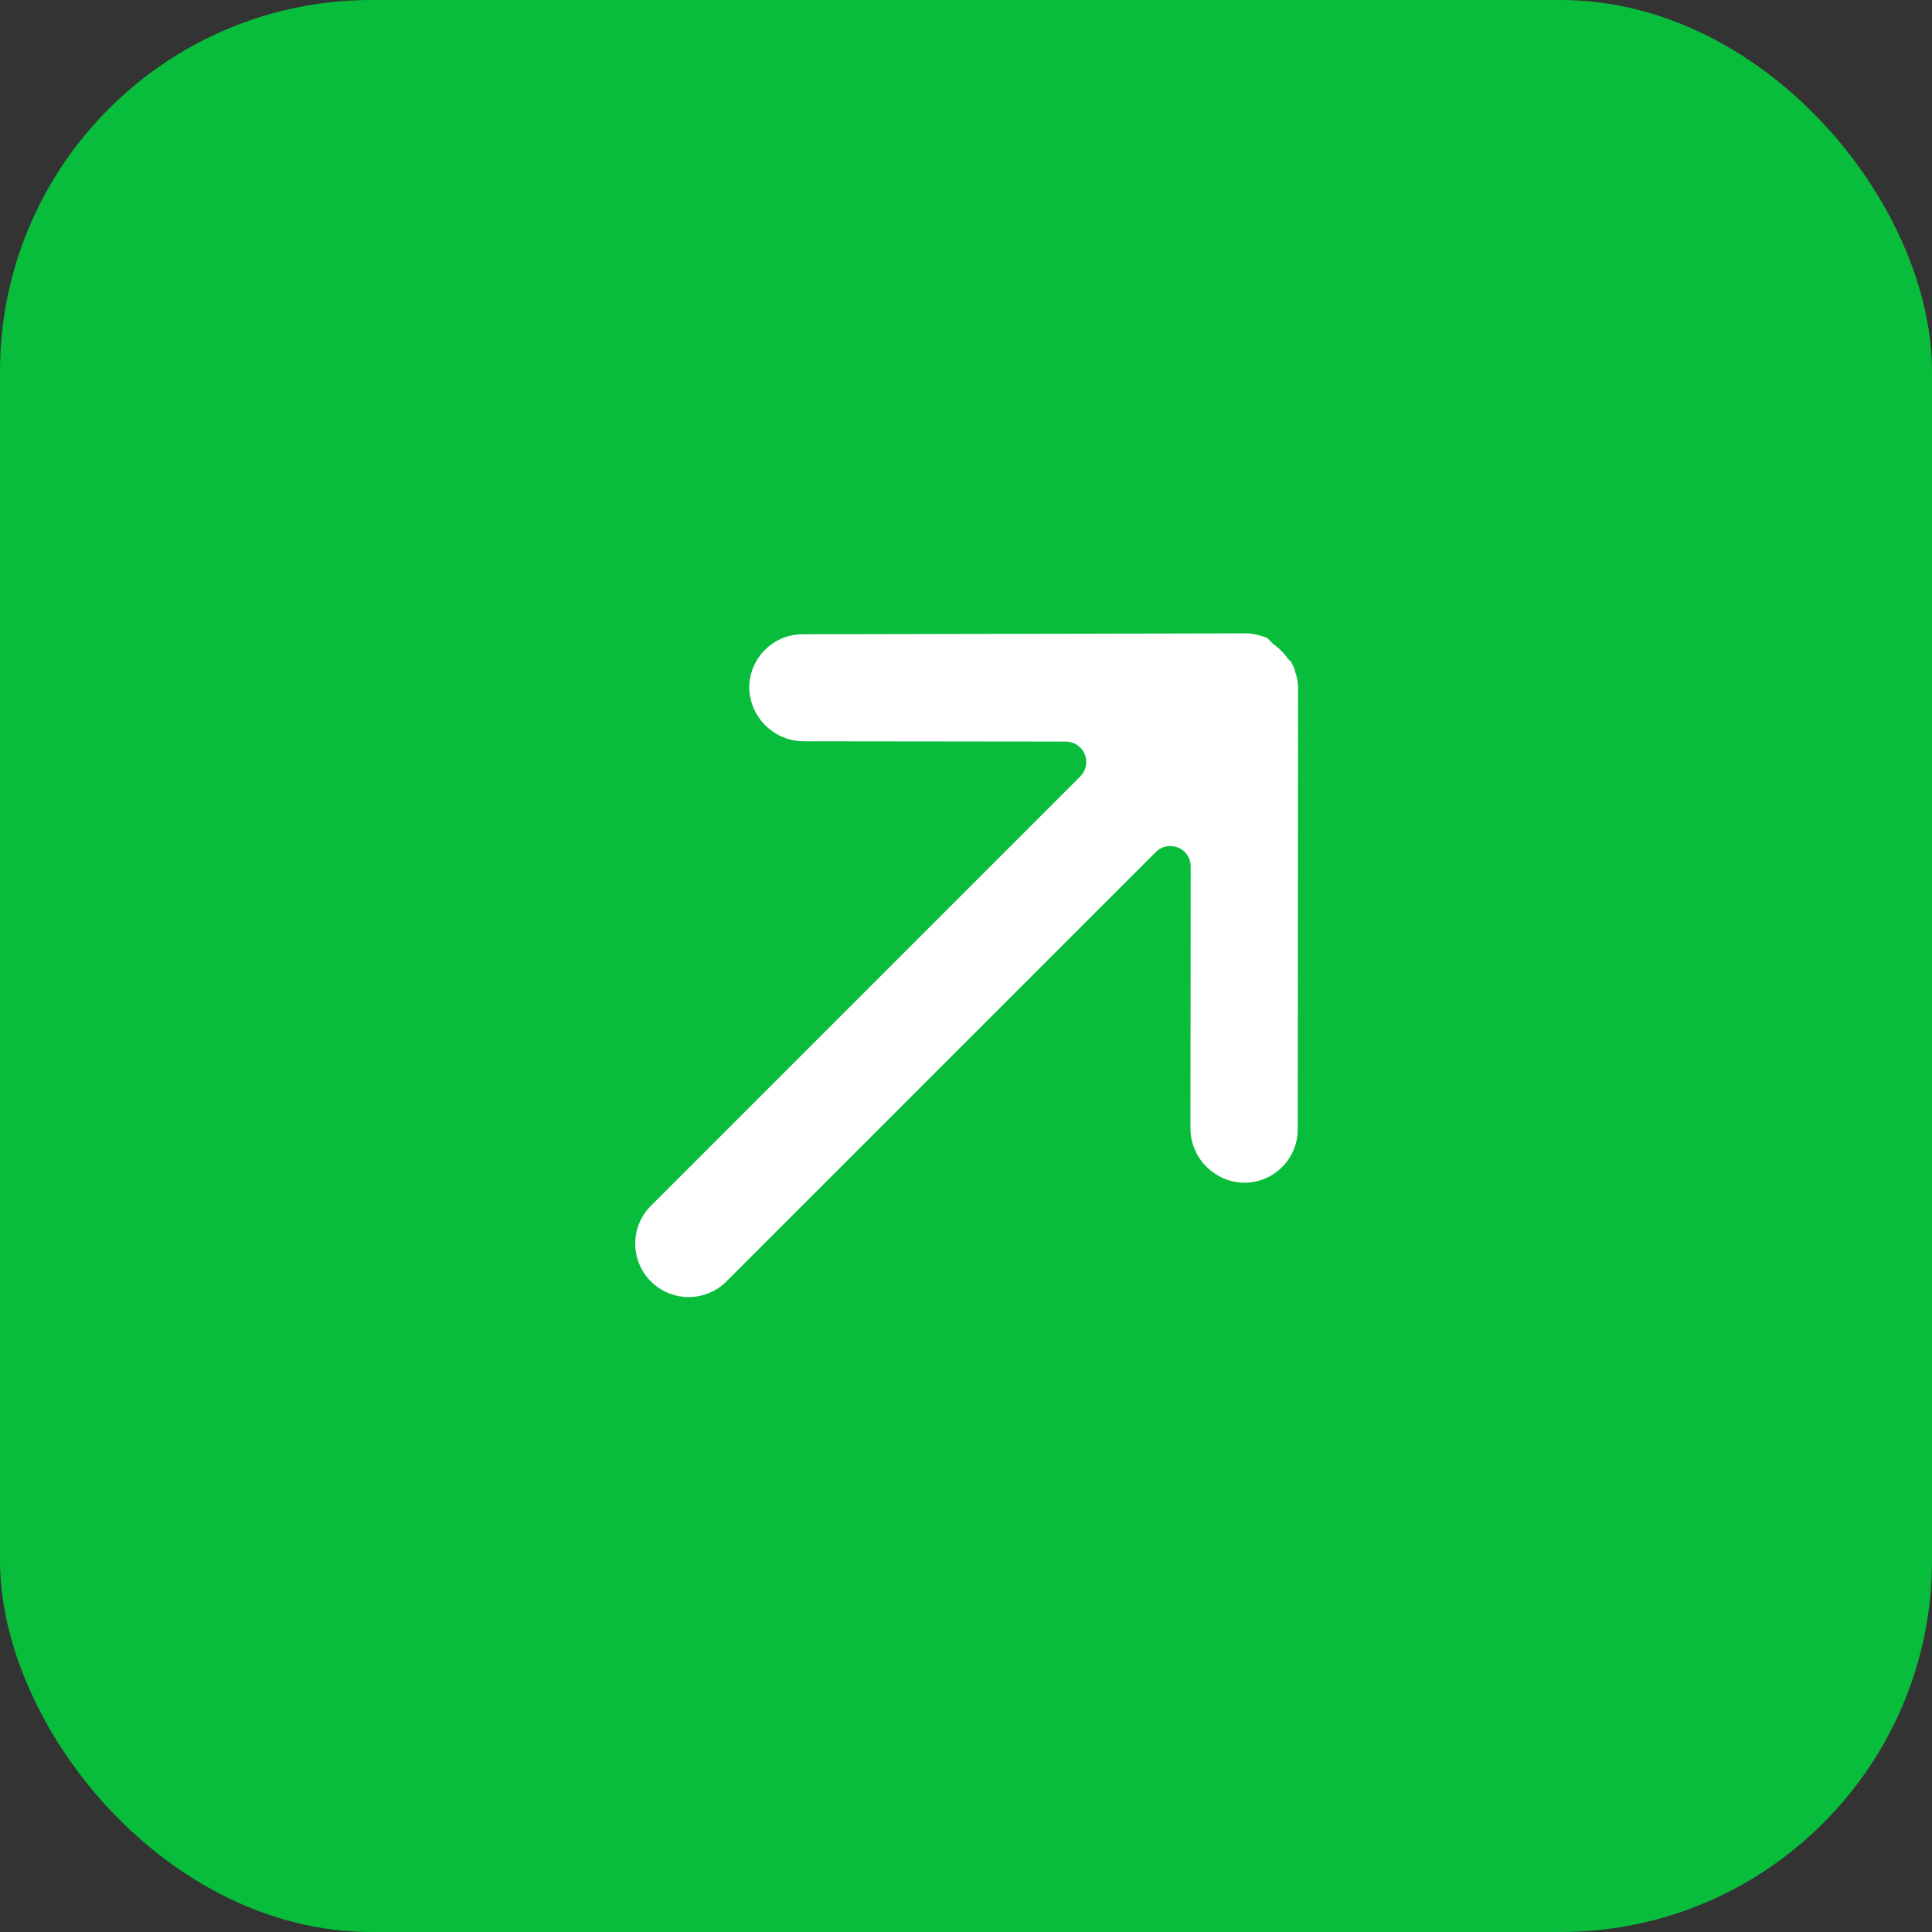 <svg width="52" height="52" viewBox="0 0 52 52" fill="none" xmlns="http://www.w3.org/2000/svg">
<rect x="0" y="0" width="52" height="52" fill="#333333" stroke="none"/>
<rect width="52" height="52" rx="10" fill="#09BD3C"/>
<g clip-path="url(#clip0_325_2090)">
<path d="M34.929 30.4C34.929 30.396 34.929 30.393 34.929 30.389L34.937 18.515C34.937 18.421 34.926 18.327 34.906 18.236L34.828 17.972L34.751 17.816L34.665 17.731C34.559 17.576 34.424 17.442 34.269 17.335L34.192 17.257L34.098 17.164L33.897 17.102C33.783 17.068 33.665 17.05 33.547 17.047L21.611 17.071C20.817 17.068 20.17 17.709 20.167 18.504C20.167 18.508 20.167 18.511 20.167 18.515C20.185 19.301 20.818 19.933 21.604 19.952L28.694 19.96C28.997 19.963 29.24 20.211 29.237 20.514C29.236 20.655 29.18 20.79 29.082 20.891L17.519 32.455C16.957 33.016 16.957 33.927 17.519 34.489C18.08 35.051 18.991 35.051 19.553 34.489C19.553 34.489 19.553 34.489 19.553 34.489L31.116 22.926C31.334 22.715 31.681 22.72 31.893 22.937C31.991 23.038 32.047 23.173 32.048 23.314L32.041 30.389C32.055 31.18 32.693 31.819 33.485 31.833C34.279 31.836 34.926 31.195 34.929 30.4Z" fill="white"/>
</g>
<defs>
<clipPath id="clip0_325_2090">
<rect width="24" height="24" fill="white" transform="translate(26 9.029) rotate(45)"/>
</clipPath>
</defs>
</svg>
